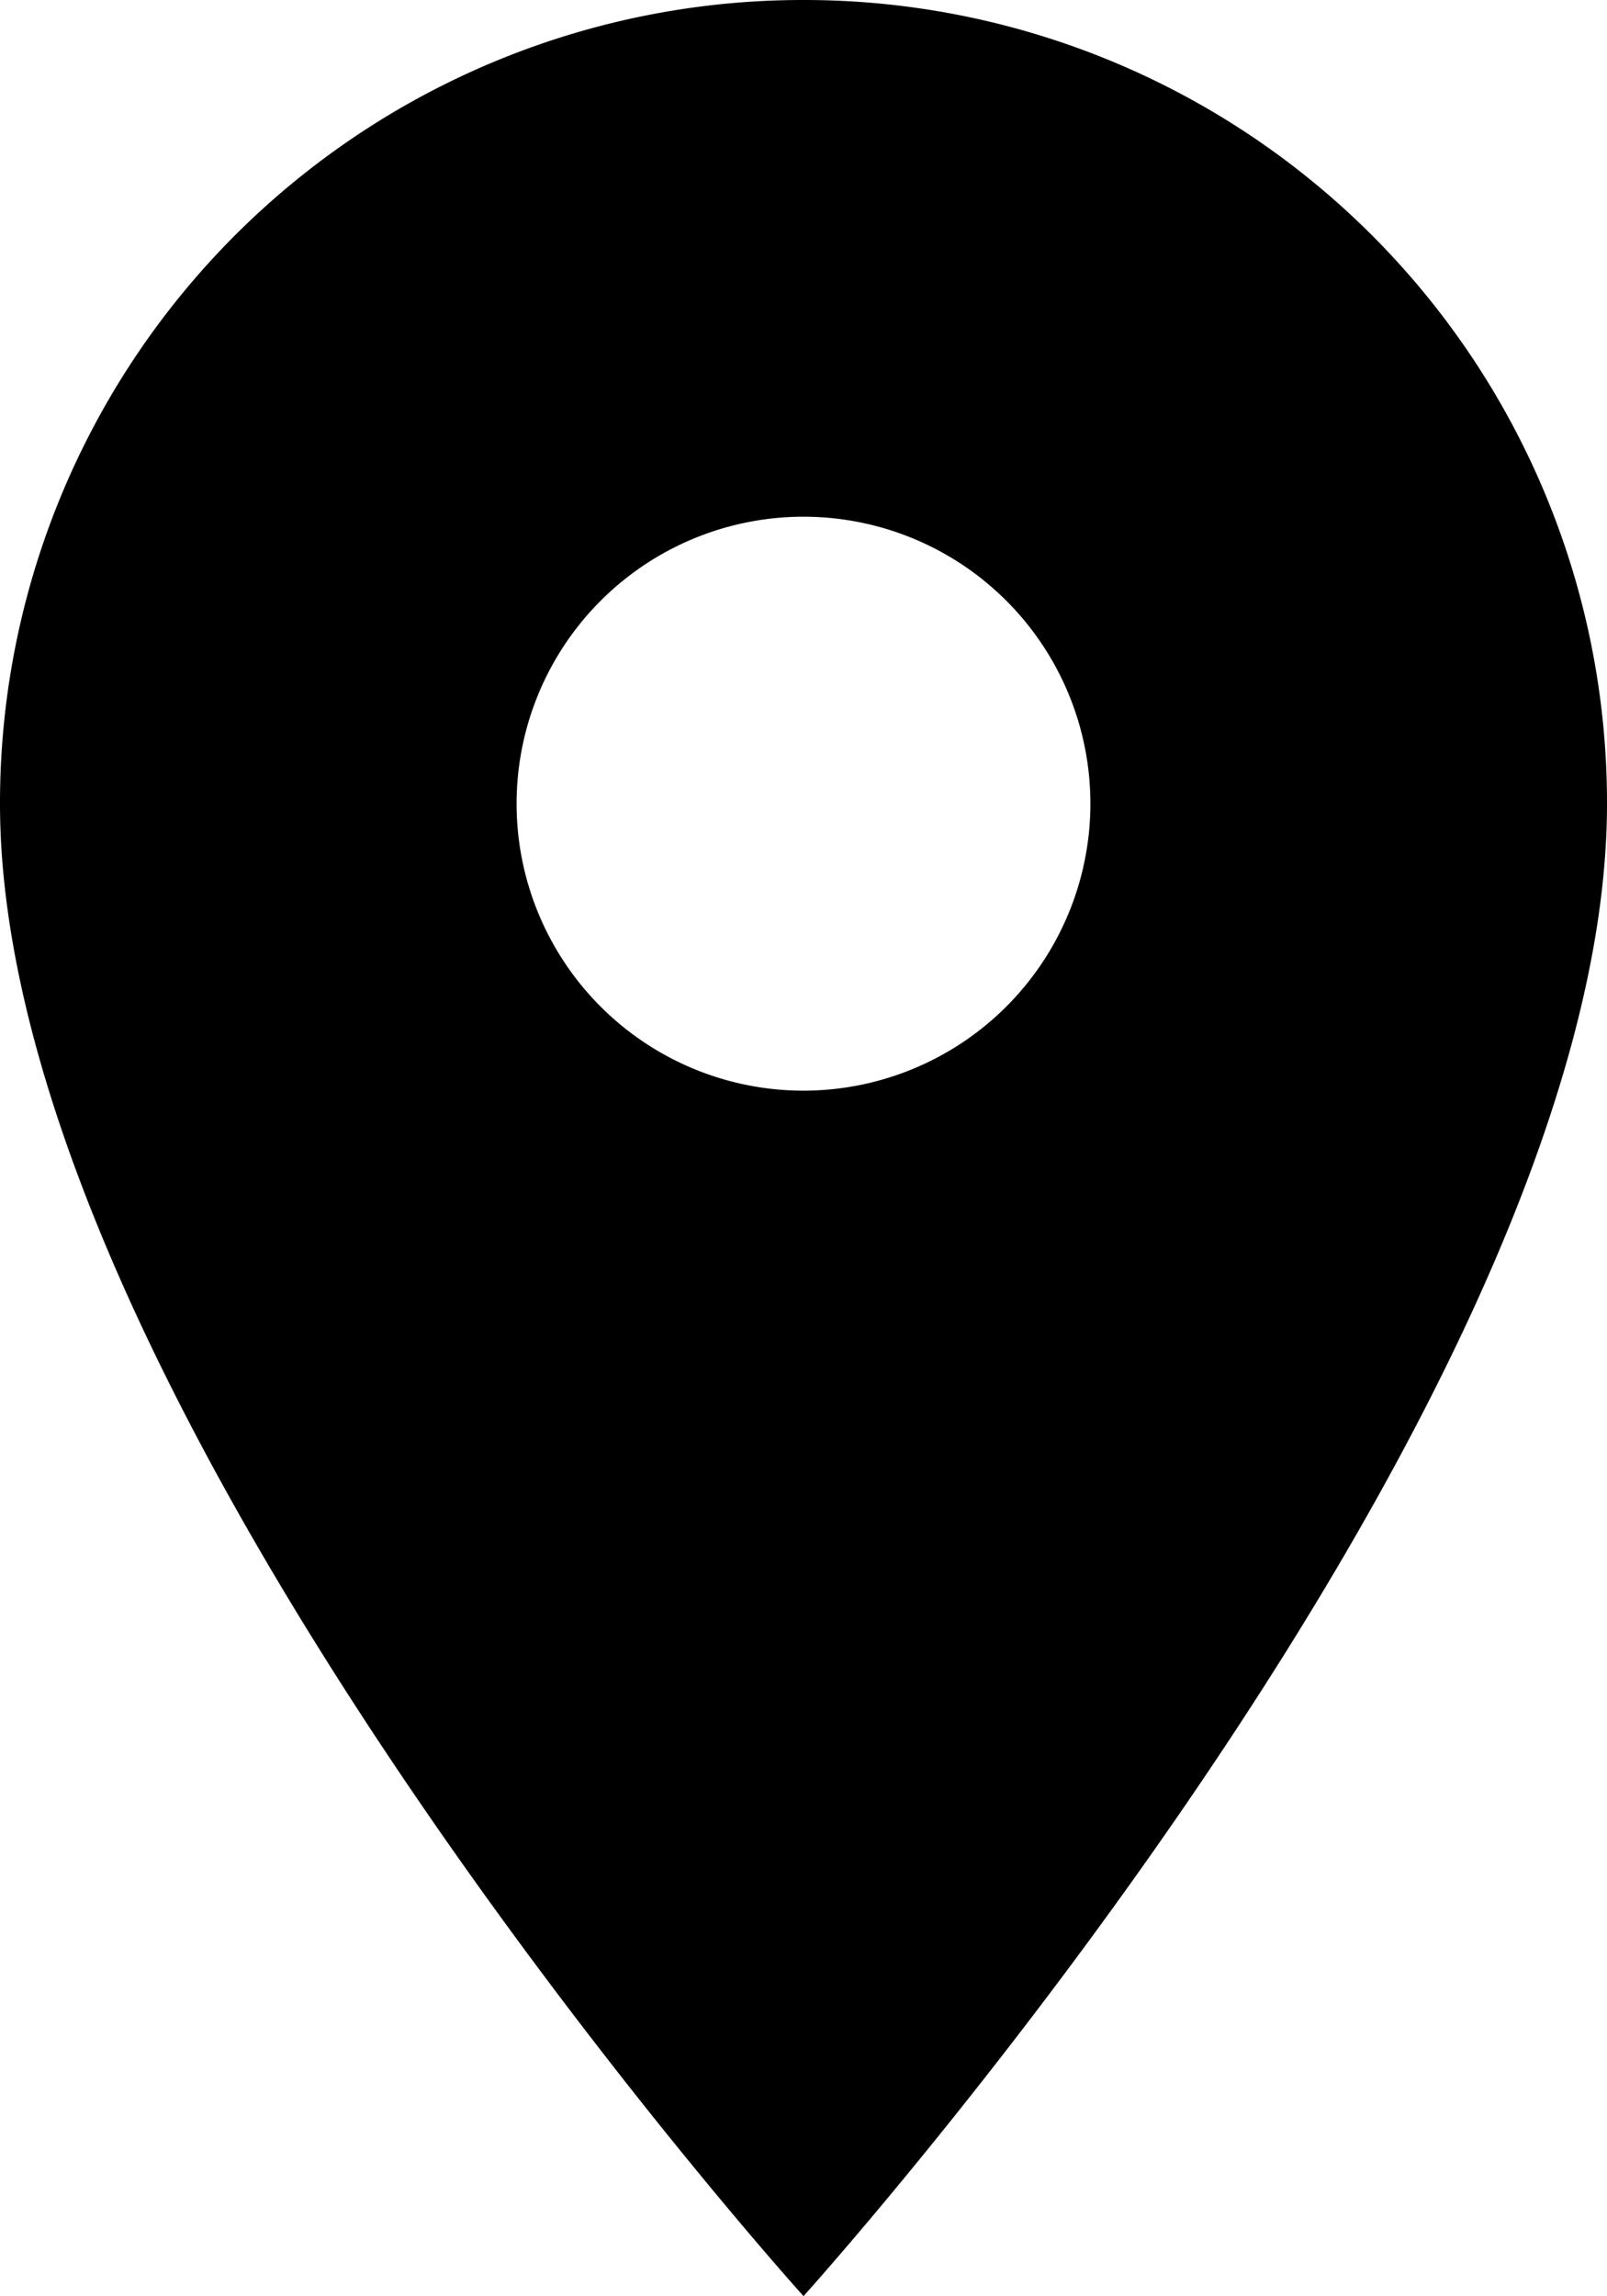 <svg xmlns="http://www.w3.org/2000/svg" width="9.018" height="12.882" viewBox="0 0 9.018 12.882">
  <path id="Icon_material-location-on" data-name="Icon material-location-on" d="M12.009,3A4.505,4.505,0,0,0,7.5,7.509c0,3.382,4.509,8.373,4.509,8.373s4.509-4.992,4.509-8.373A4.505,4.505,0,0,0,12.009,3Zm0,6.119a1.61,1.61,0,1,1,1.61-1.61A1.611,1.611,0,0,1,12.009,9.119Z" transform="translate(-7.5 -3)"/>
</svg>
